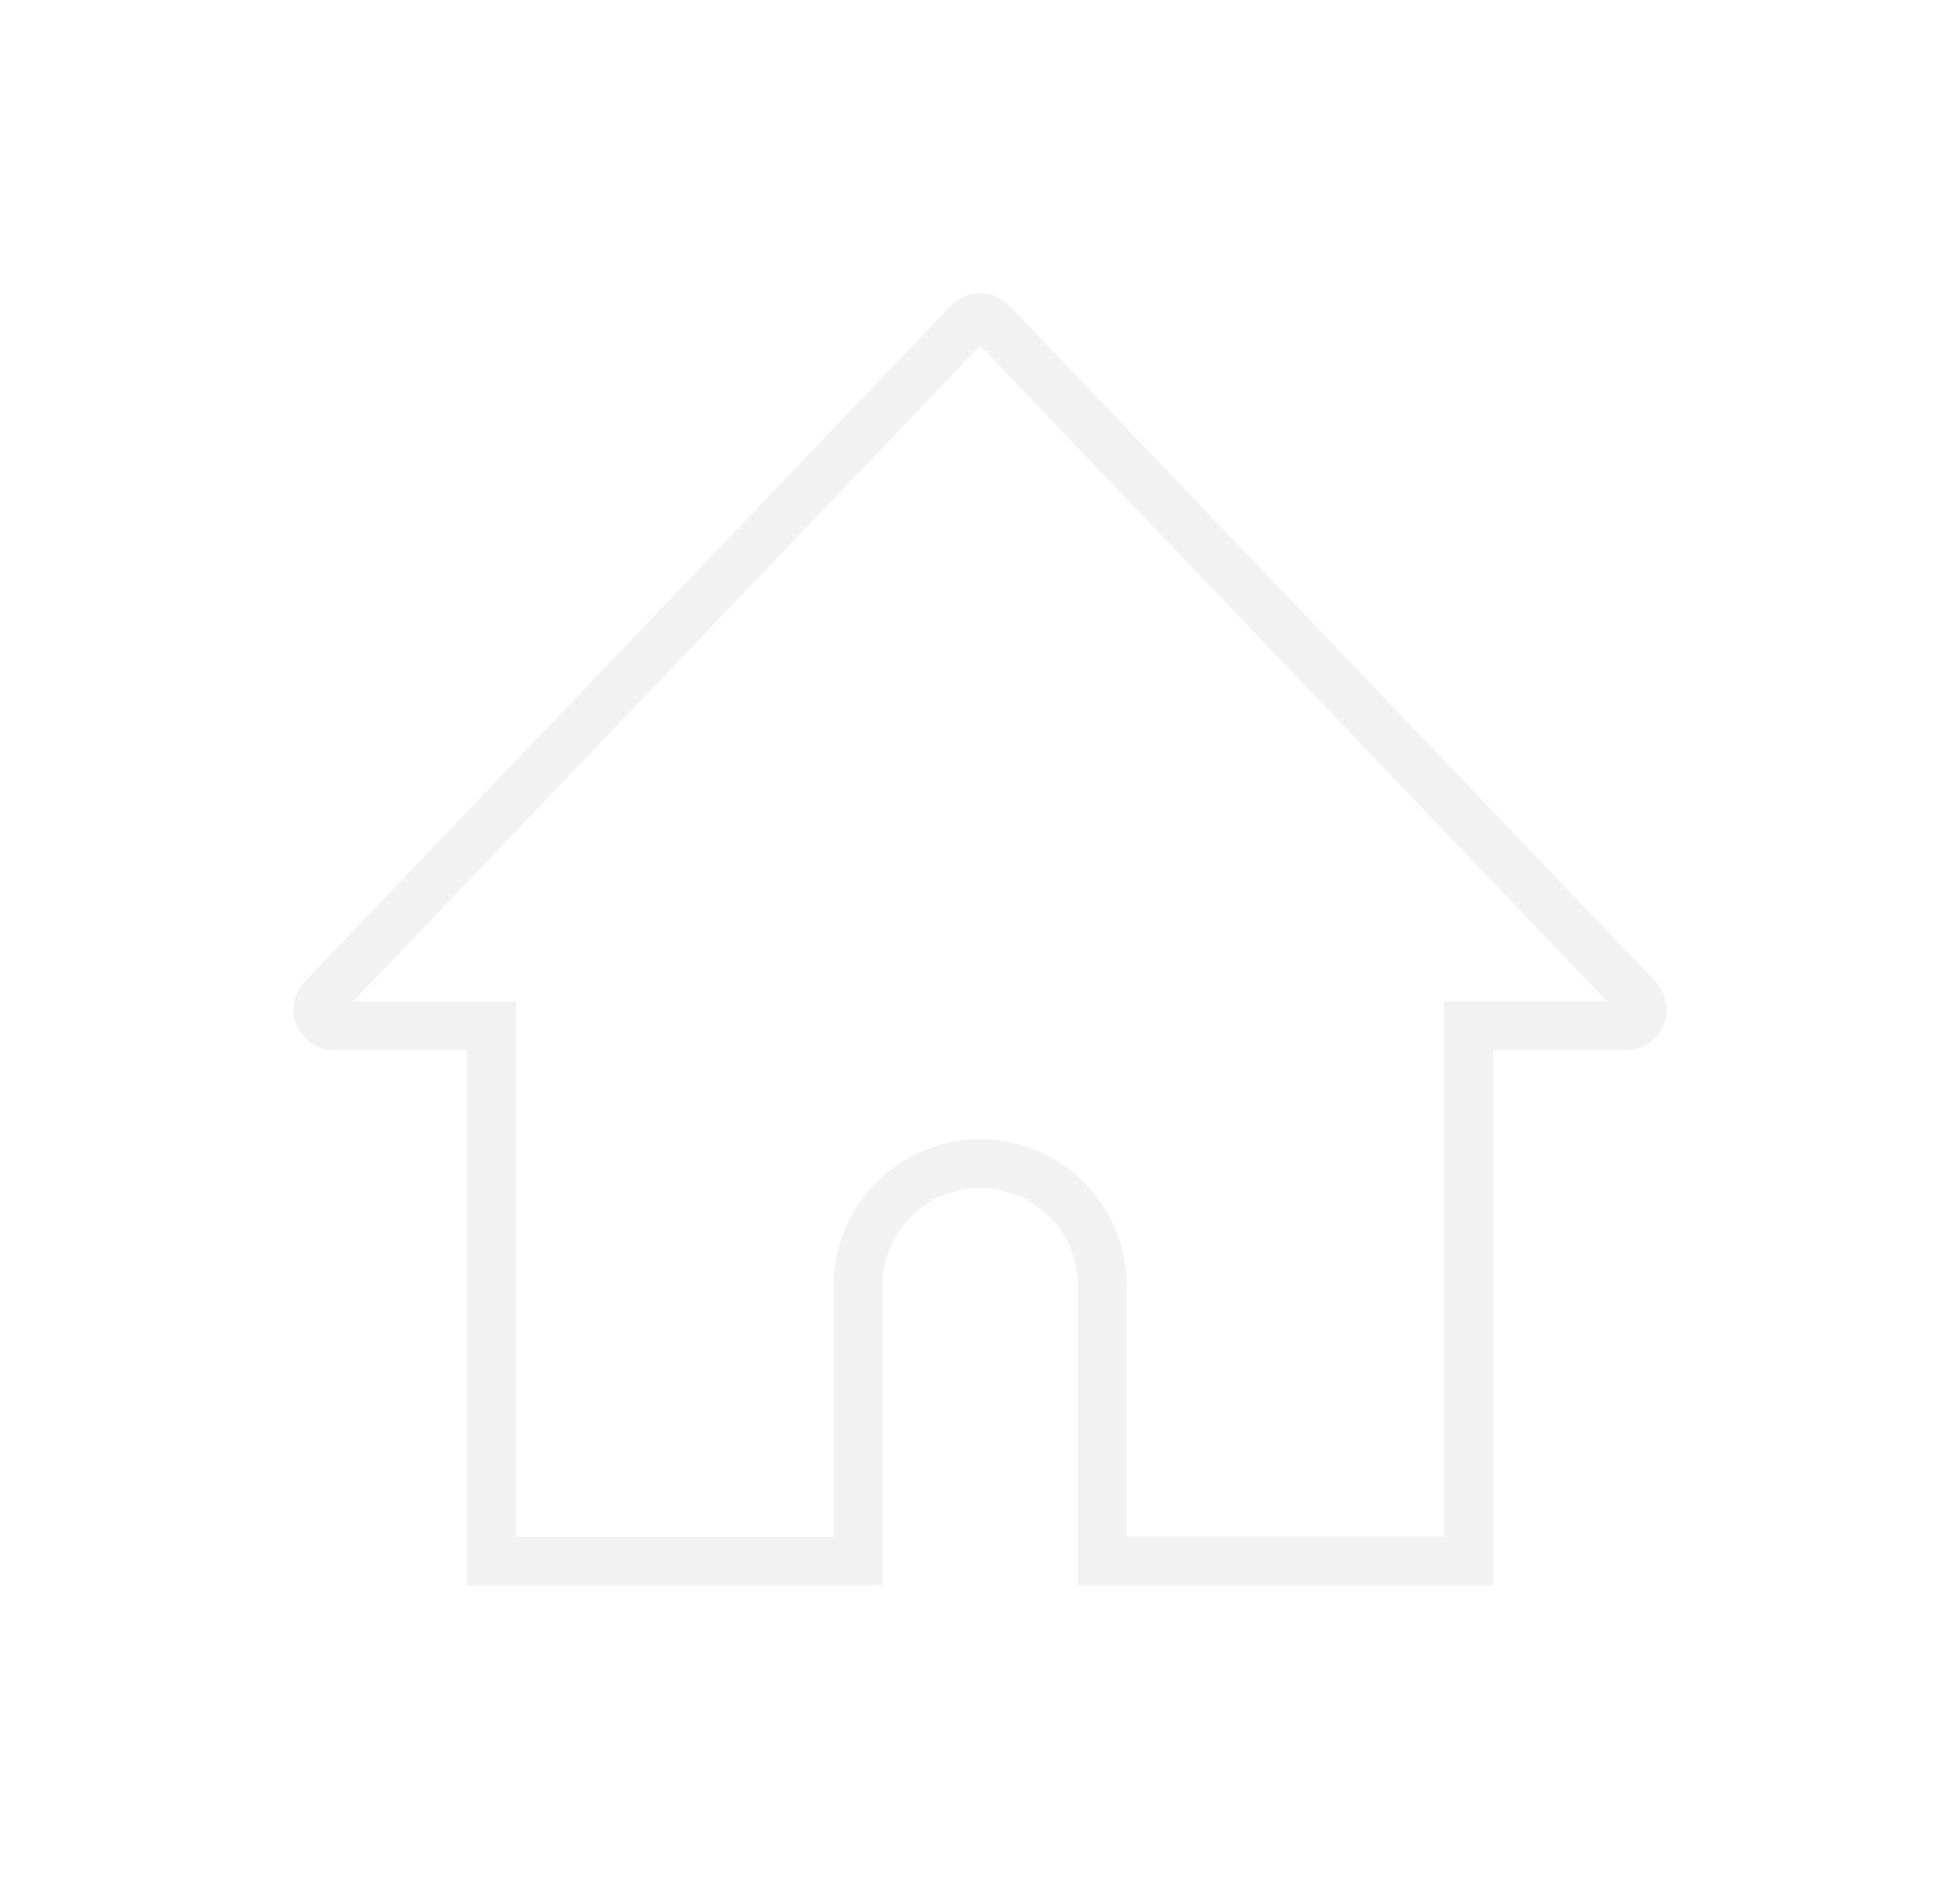 <svg xmlns="http://www.w3.org/2000/svg" xmlns:xlink="http://www.w3.org/1999/xlink" width="60.219" height="57.699" viewBox="0 0 60.219 57.699">
  <defs>
    <filter id="union_home" x="0" y="0" width="60.219" height="57.699" filterUnits="userSpaceOnUse">
      <feOffset dy="3" input="SourceAlpha"/>
      <feGaussianBlur stdDeviation="3" result="blur"/>
      <feFlood flood-opacity="0.161"/>
      <feComposite operator="in" in2="blur"/>
      <feComposite in="SourceGraphic"/>
    </filter>
  </defs>
  <g id="HomeIcon" transform="translate(1708.935 1.373)">
    <g transform="matrix(1, 0, 0, 1, -1708.93, -1.37)" filter="url(#union_home)">
      <path id="union_home-2" data-name="union home" d="M16.626,38.192H5.371V21.749H.536A.5.5,0,0,1,.175,20.9L20.017.148a.5.5,0,0,1,.723,0L40.582,20.9a.5.5,0,0,1-.361.846H35.388V38.191H24.132V29.857a3.752,3.752,0,1,0-7.5,0v8.335h0Z" transform="translate(9.73 6.76)" fill="none" stroke="#f2f2f2" stroke-width="1.5"/>
    </g>
    <rect id="Rectángulo_145" data-name="Rectángulo 145" width="41" height="38" transform="translate(-1699.537 11)" fill="none"/>
  </g>
</svg>
